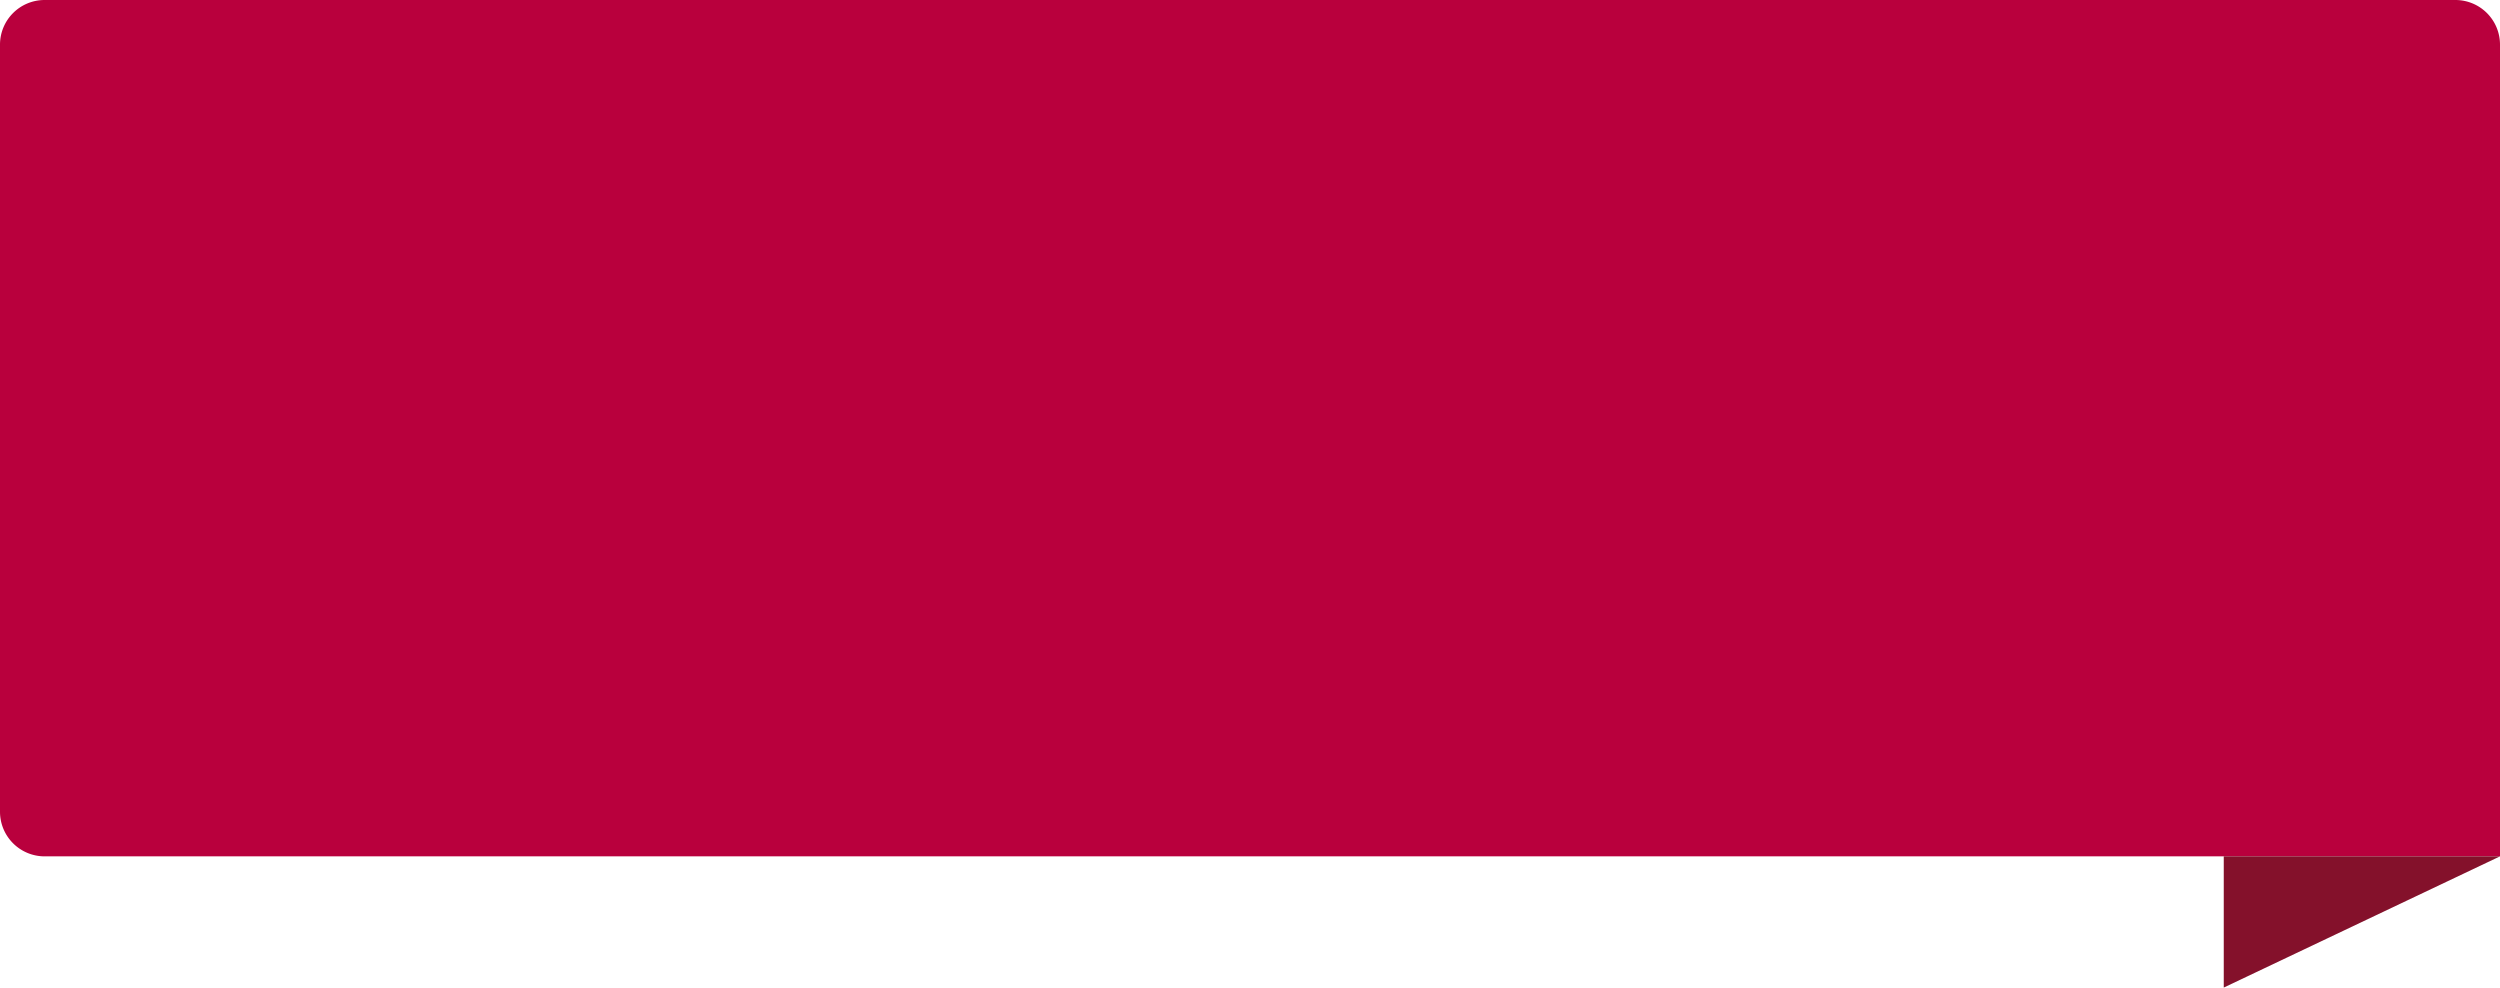 <svg id="Слой_1" data-name="Слой 1" xmlns="http://www.w3.org/2000/svg" viewBox="0 0 181 71.5"><defs><style>.cls-1{fill:#b9003d;}.cls-2{fill:#84112b;}</style></defs><title>2</title><path class="cls-1" d="M3.23,0H177.77A3.23,3.23,0,0,1,181,3.23V62a0,0,0,0,1,0,0H3.23A3.23,3.23,0,0,1,0,58.77V3.23A3.23,3.23,0,0,1,3.23,0Z"/><polygon class="cls-2" points="181 62 161 71.5 161 62 181 62"/></svg>